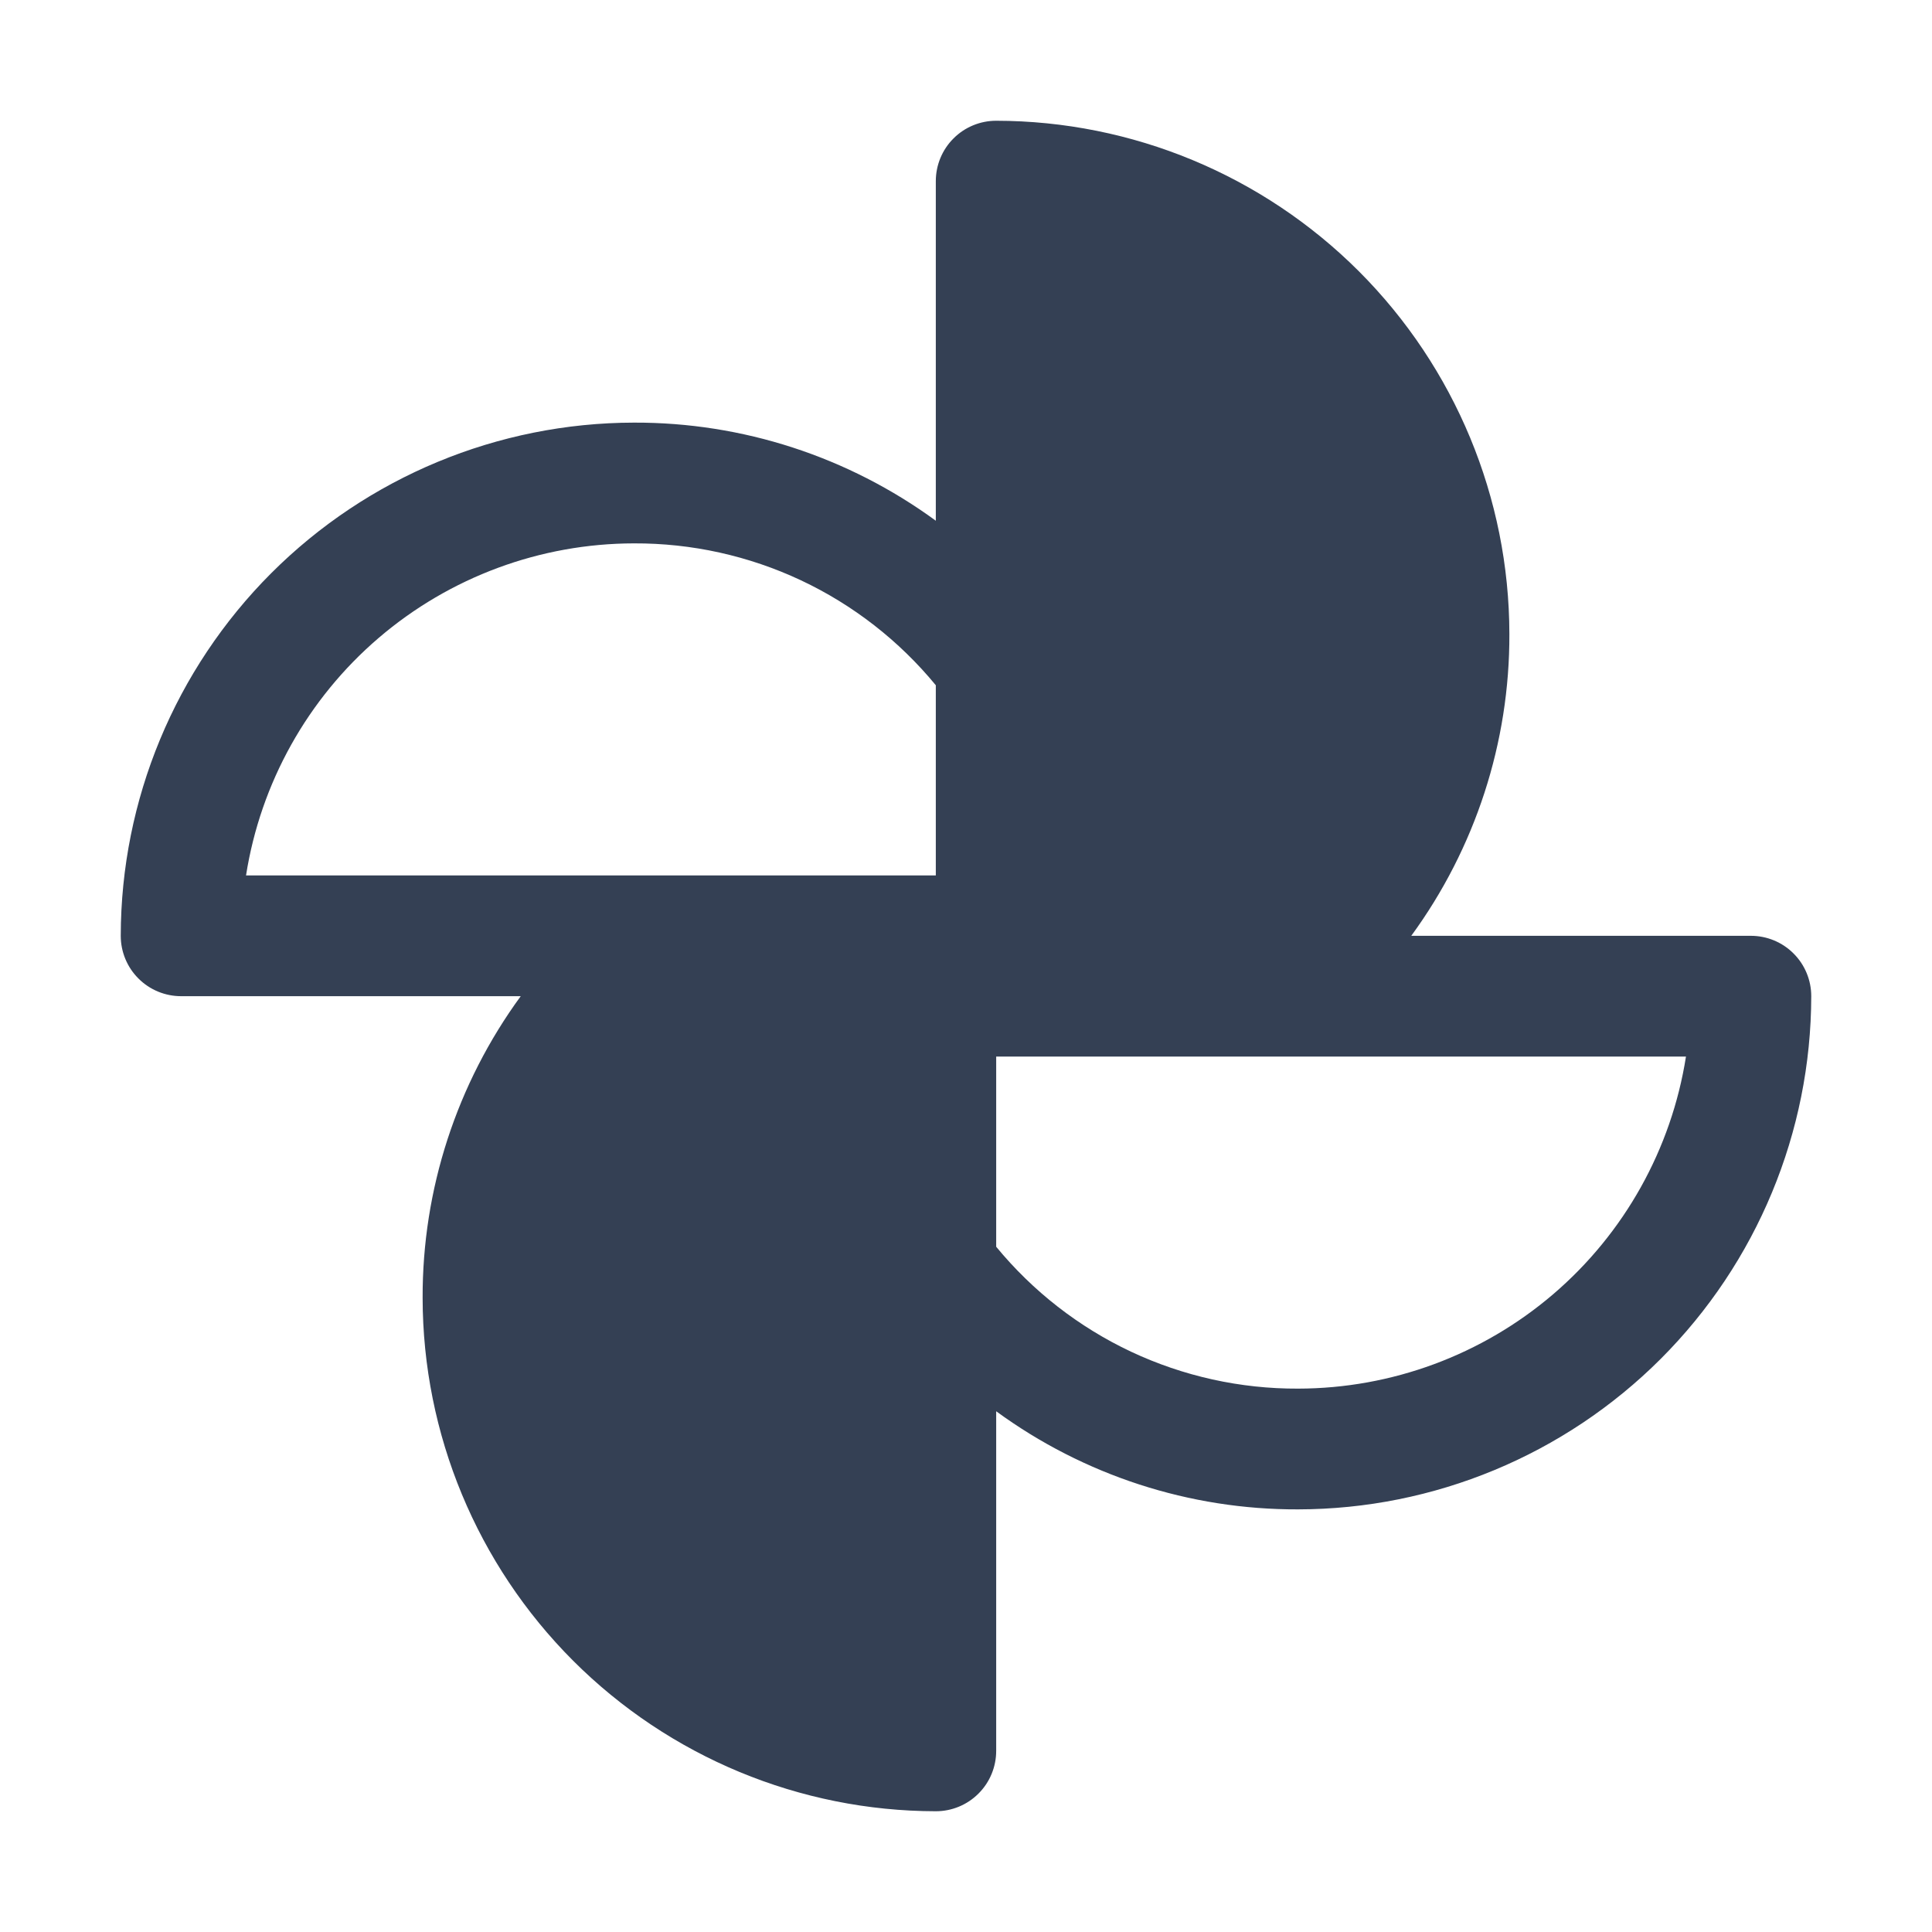 <svg width="32" height="32" viewBox="0 0 32 32" fill="none" xmlns="http://www.w3.org/2000/svg">
<path d="M29 15.5H23.375C24.436 14.049 25.006 12.297 25 10.5C24.997 8.247 24.1 6.087 22.507 4.493C20.913 2.9 18.753 2.003 16.5 2C16.235 2 15.98 2.105 15.793 2.293C15.605 2.48 15.5 2.735 15.5 3V8.625C14.049 7.564 12.297 6.994 10.5 7C8.247 7.003 6.087 7.9 4.493 9.493C2.9 11.087 2.003 13.247 2 15.5C2 15.765 2.105 16.02 2.293 16.207C2.48 16.395 2.735 16.5 3 16.5H8.625C7.564 17.951 6.994 19.703 7 21.5C7.003 23.753 7.9 25.913 9.493 27.507C11.087 29.1 13.247 29.997 15.5 30C15.765 30 16.02 29.895 16.207 29.707C16.395 29.52 16.5 29.265 16.5 29V23.375C17.951 24.436 19.703 25.006 21.5 25C23.753 24.997 25.913 24.1 27.507 22.507C29.1 20.913 29.997 18.753 30 16.5C30 16.235 29.895 15.98 29.707 15.793C29.52 15.605 29.265 15.5 29 15.5ZM10.5 9C11.456 8.996 12.4 9.205 13.265 9.611C14.13 10.018 14.893 10.612 15.5 11.35V14.5H4.075C4.316 12.969 5.095 11.573 6.273 10.565C7.451 9.557 8.95 9.002 10.5 9ZM21.5 23C20.544 23.004 19.6 22.795 18.735 22.389C17.87 21.982 17.107 21.388 16.5 20.65V17.5H27.925C27.684 19.032 26.904 20.427 25.727 21.435C24.549 22.443 23.05 22.998 21.5 23Z" fill="#344054"/>
</svg>
